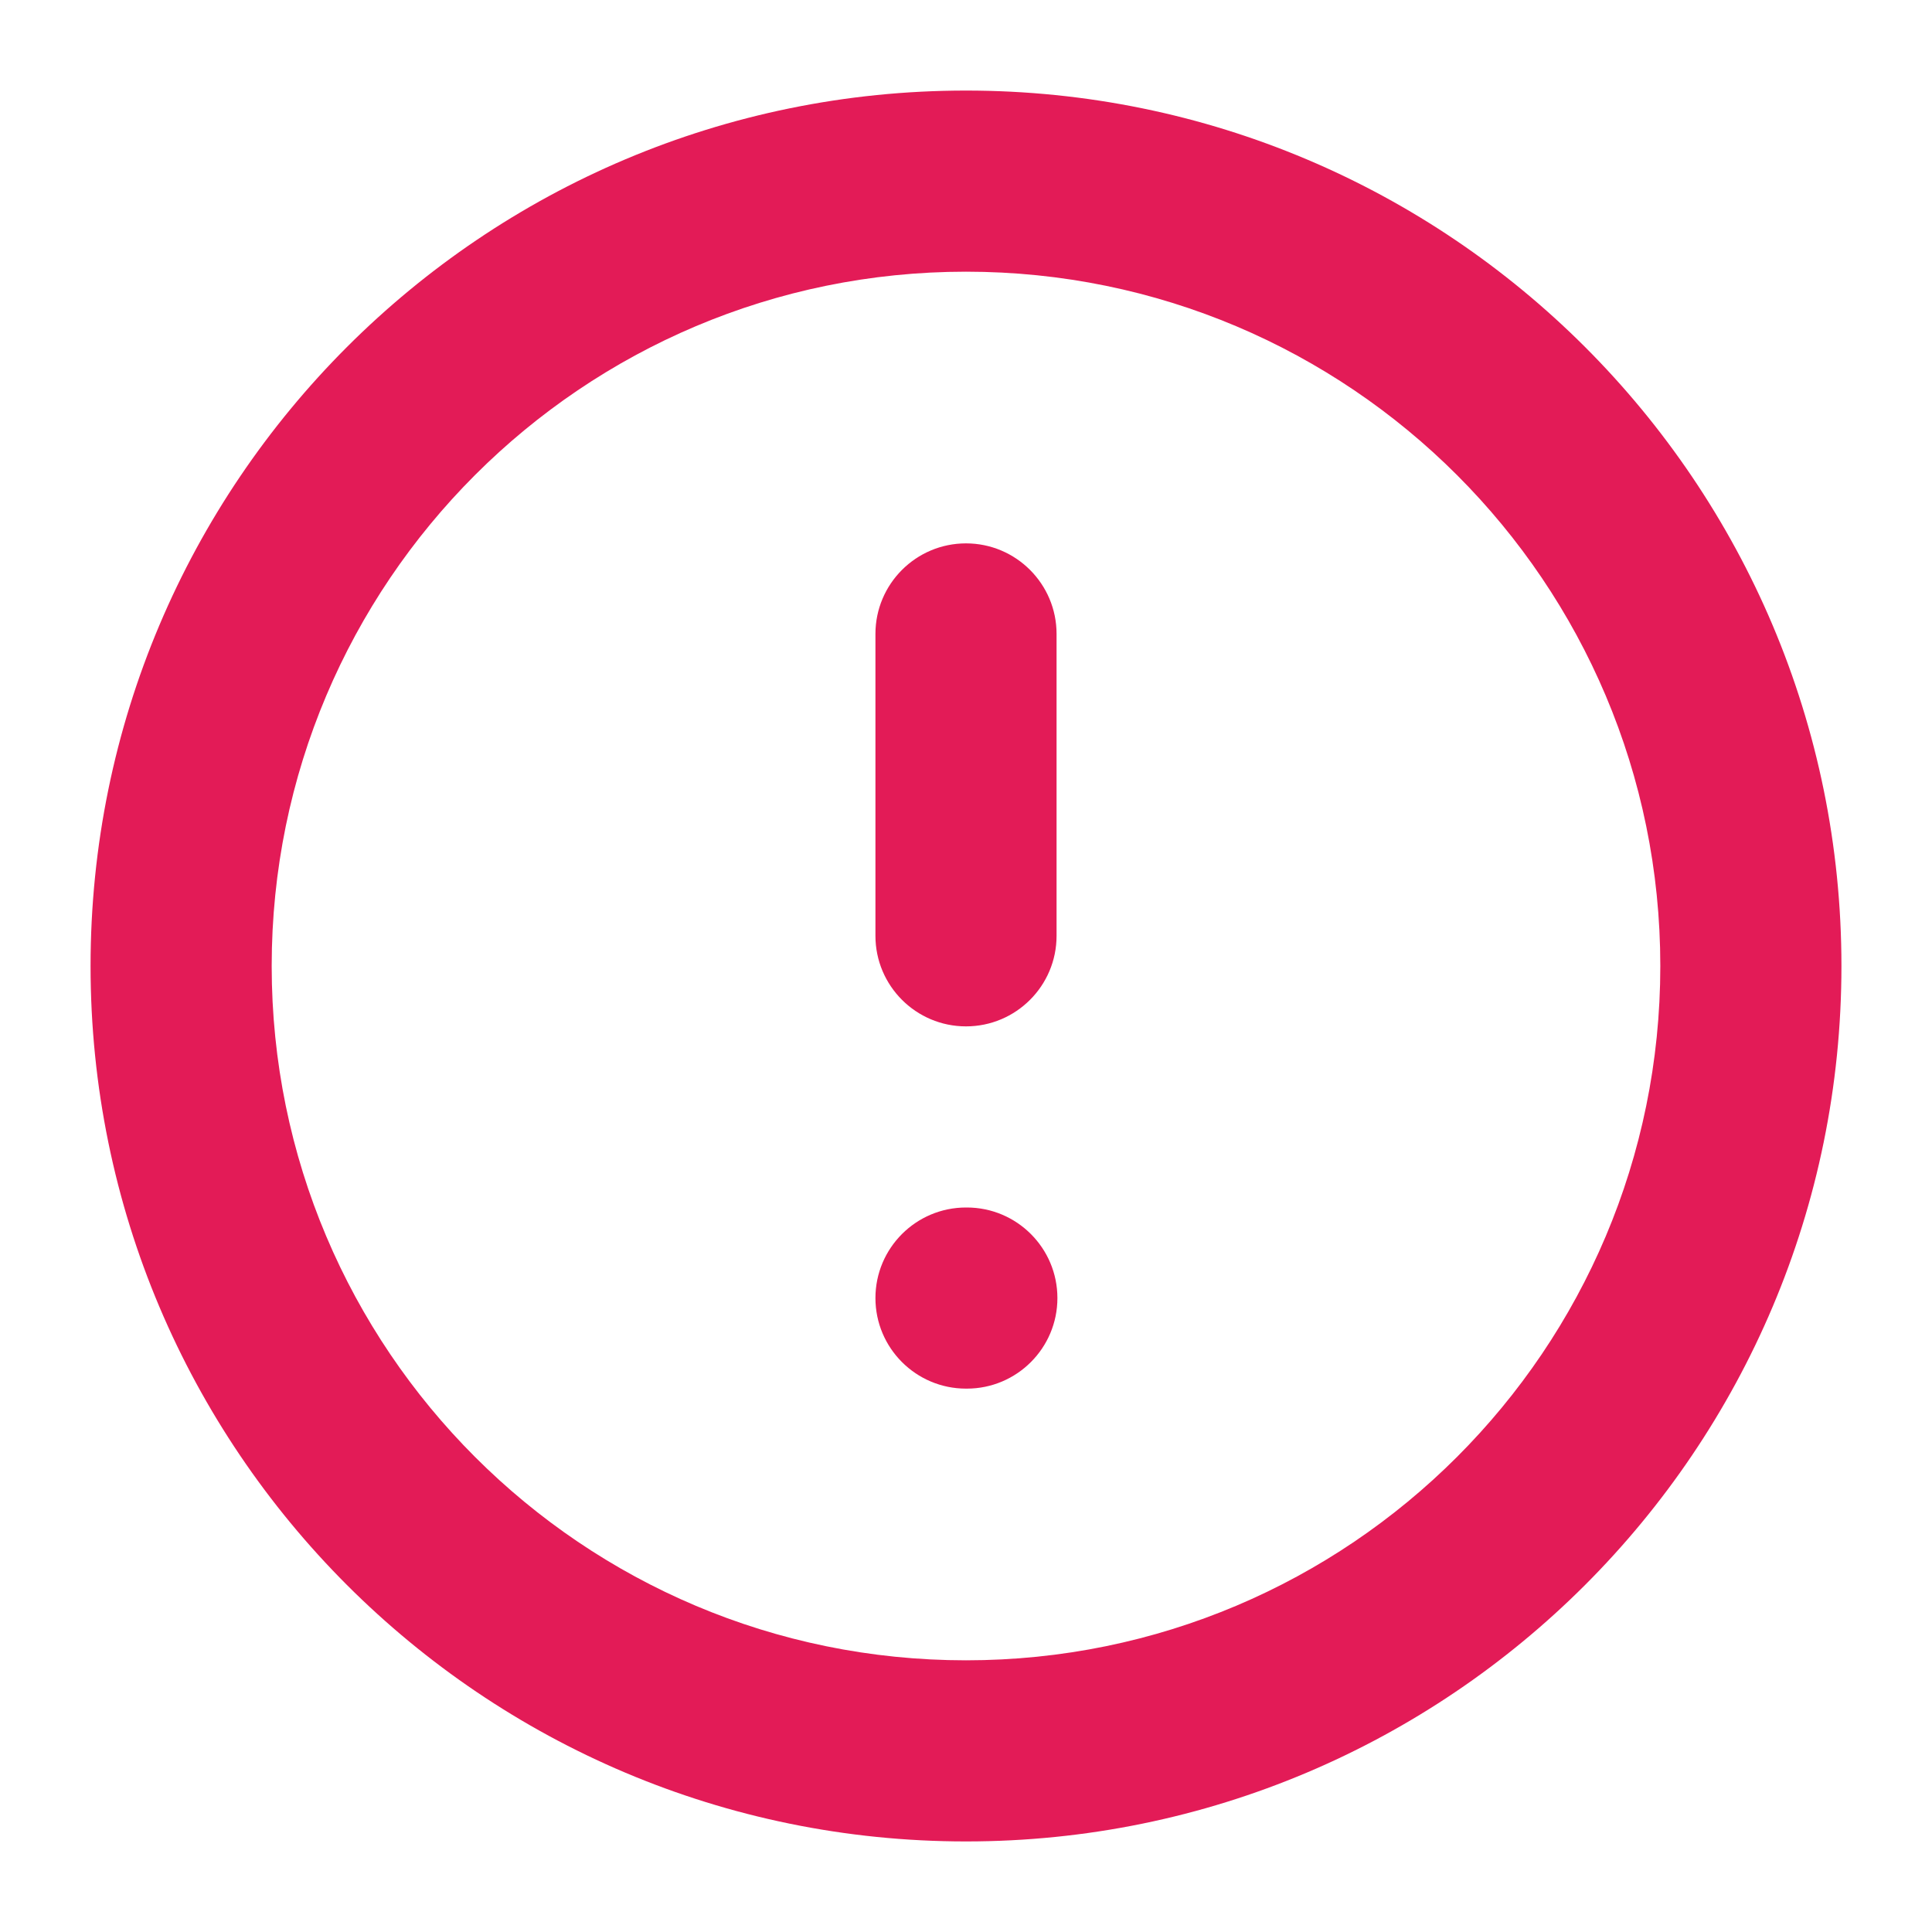 <svg width="16" height="16" viewBox="0 0 16 16" fill="none" xmlns="http://www.w3.org/2000/svg">
<g clip-path="url(#clip0_2207_64352)">
<path fill-rule="evenodd" clip-rule="evenodd" d="M8 2.25C4.824 2.25 2.25 4.824 2.25 8C2.25 11.176 4.824 13.75 8 13.75C11.176 13.75 13.75 11.176 13.75 8C13.75 4.824 11.176 2.25 8 2.25ZM0.75 8C0.75 3.996 3.996 0.75 8 0.75C12.004 0.75 15.25 3.996 15.25 8C15.25 12.004 12.004 15.25 8 15.25C3.996 15.25 0.75 12.004 0.75 8ZM8 4.5C8.414 4.5 8.75 4.836 8.75 5.25V7.75C8.75 8.164 8.414 8.5 8 8.5C7.586 8.5 7.25 8.164 7.25 7.75V5.25C7.25 4.836 7.586 4.5 8 4.5ZM8 10C7.586 10 7.25 10.336 7.25 10.75C7.25 11.164 7.586 11.5 8 11.5H8.007C8.421 11.5 8.757 11.164 8.757 10.75C8.757 10.336 8.421 10 8.007 10H8Z" fill="#E31B57"/>
</g>
<defs>
<clipPath id="clip0_2207_64352">
<rect width="16" height="16" fill="white"/>
</clipPath>
</defs>
</svg>
